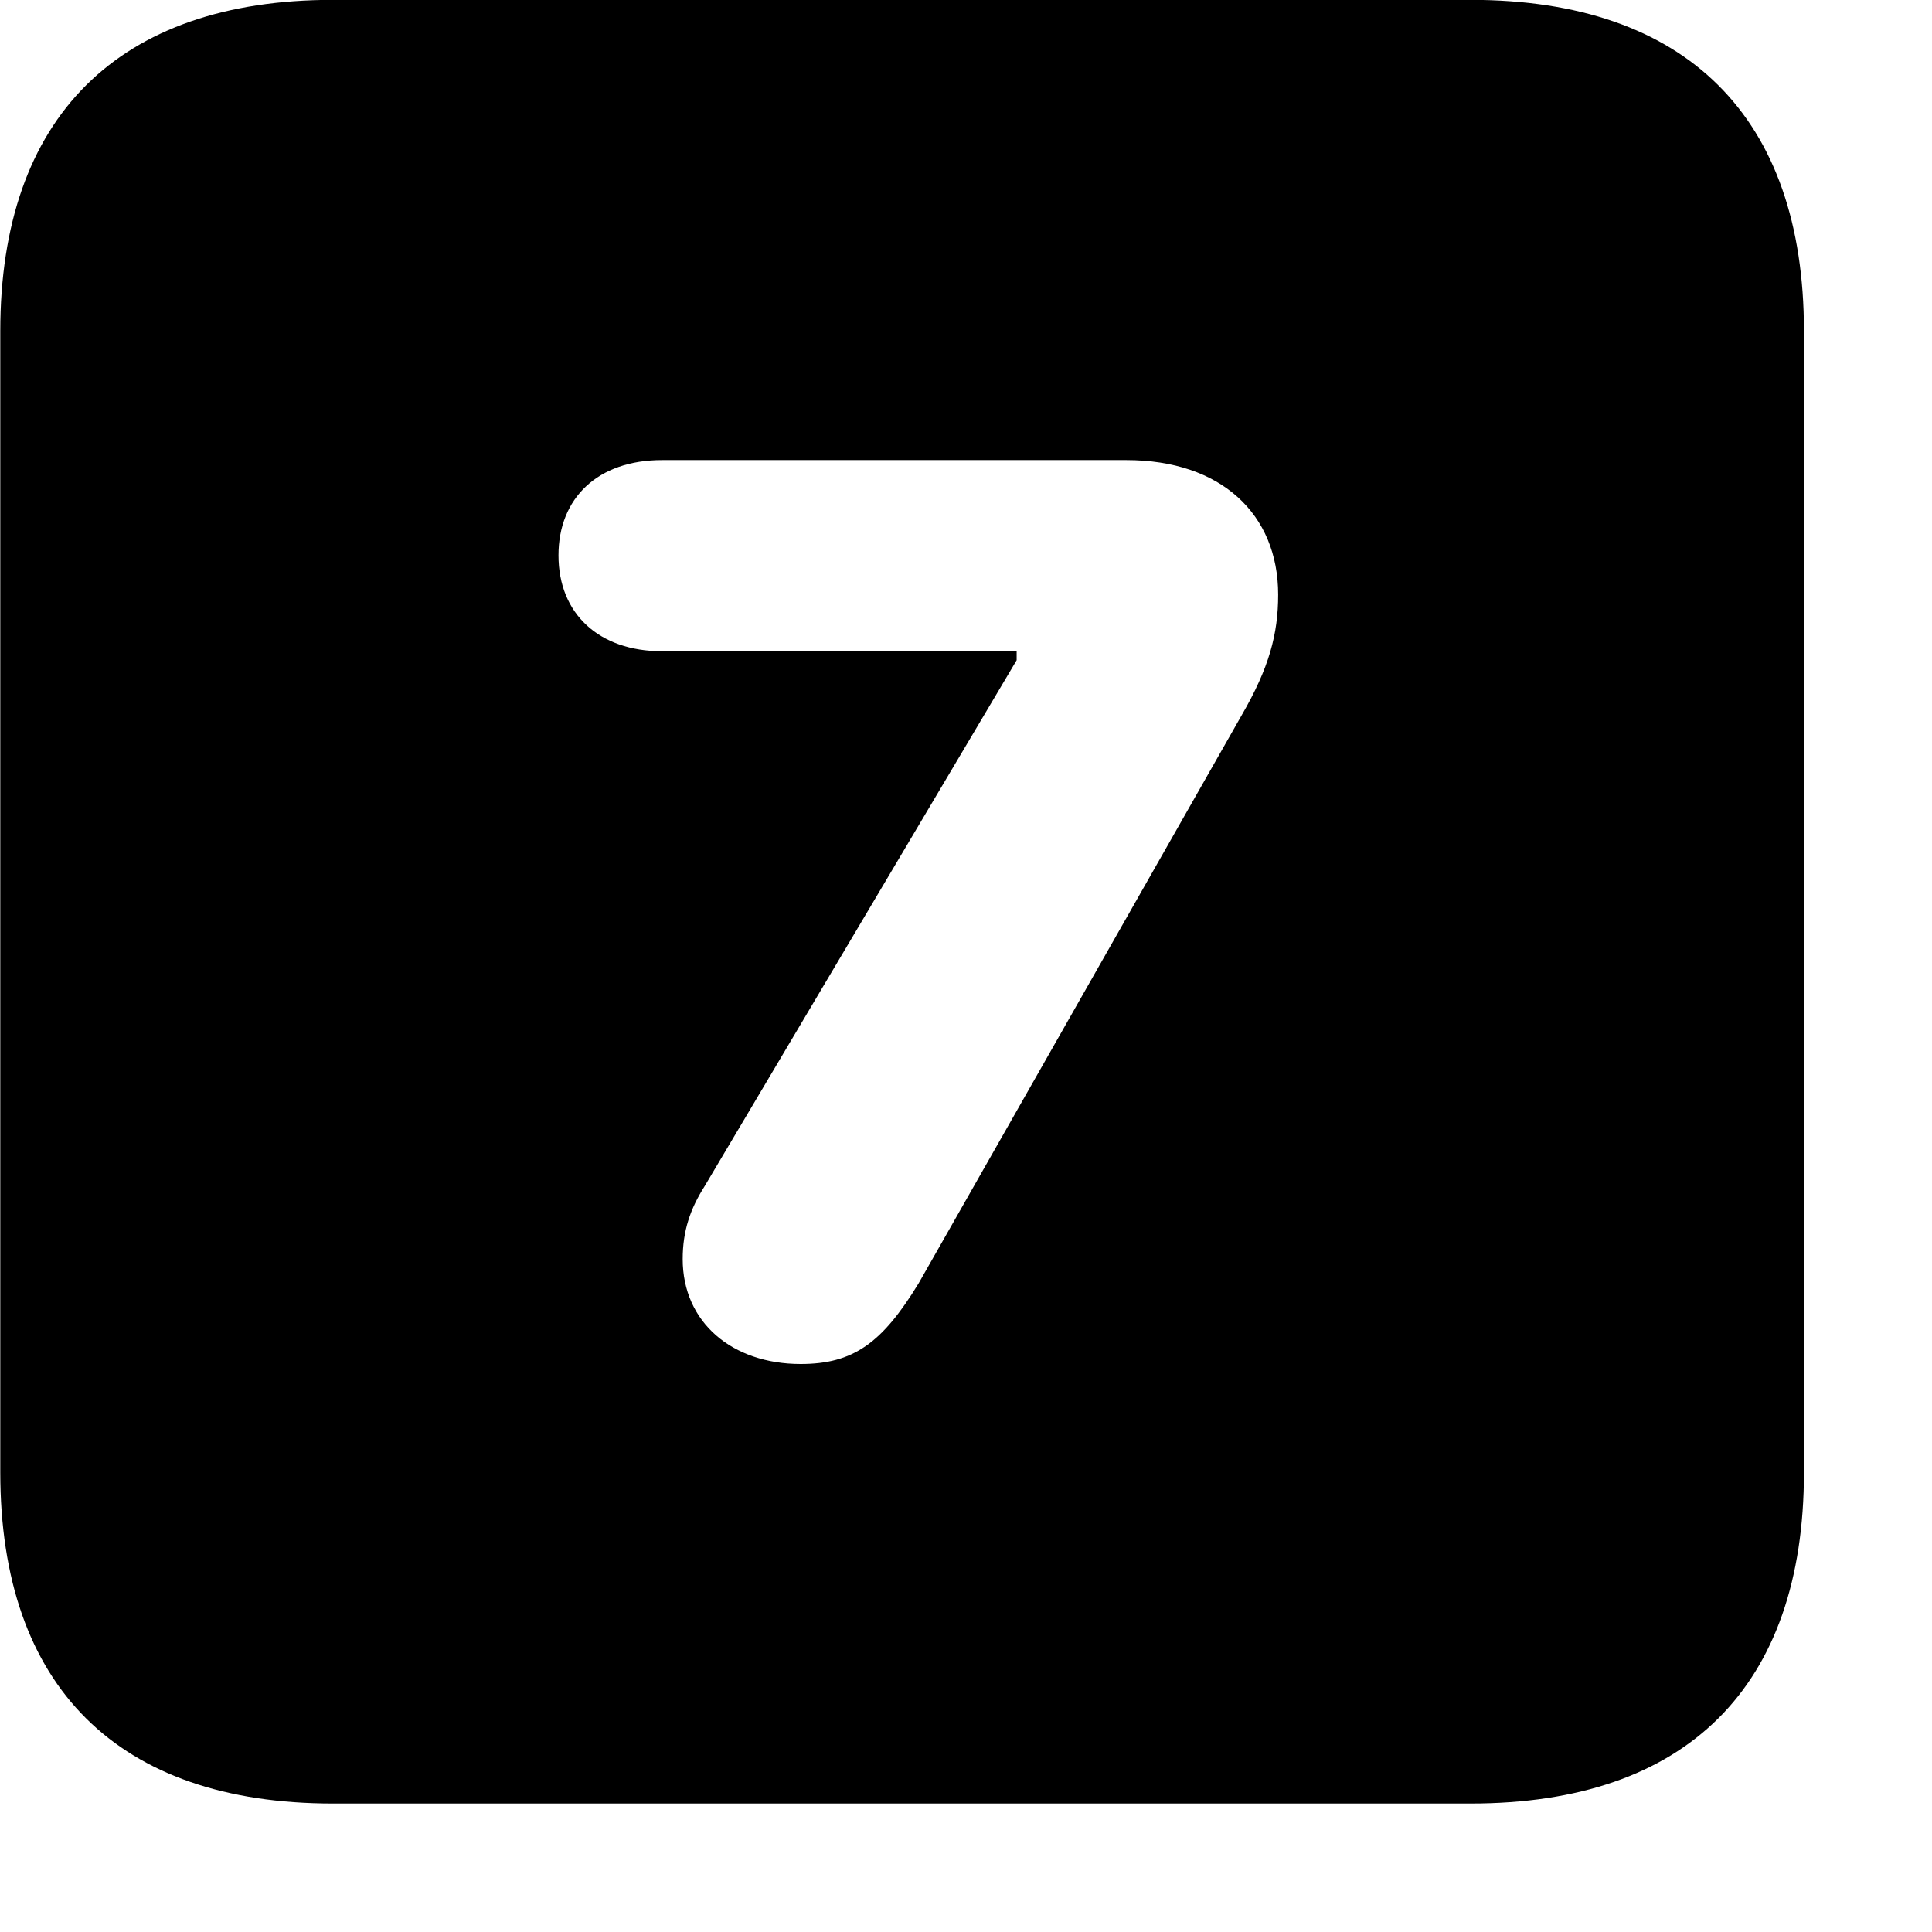 <svg xmlns="http://www.w3.org/2000/svg" viewBox="0 0 28 28" width="28" height="28">
  <path d="M4.824 26.138H21.314C24.444 26.138 26.144 24.448 26.144 21.338V4.798C26.144 1.698 24.444 -0.002 21.314 -0.002H4.824C1.714 -0.002 0.004 1.698 0.004 4.798V21.338C0.004 24.448 1.714 26.138 4.824 26.138ZM11.604 19.768C10.614 19.768 9.894 19.168 9.894 18.248C9.894 17.838 10.004 17.518 10.214 17.188L14.734 9.568V9.438H9.594C8.684 9.438 8.094 8.898 8.094 8.048C8.094 7.218 8.664 6.668 9.594 6.668H16.324C17.694 6.668 18.524 7.448 18.524 8.618C18.524 9.188 18.394 9.678 17.994 10.368L13.314 18.598C12.784 19.468 12.364 19.768 11.604 19.768Z" />
</svg>